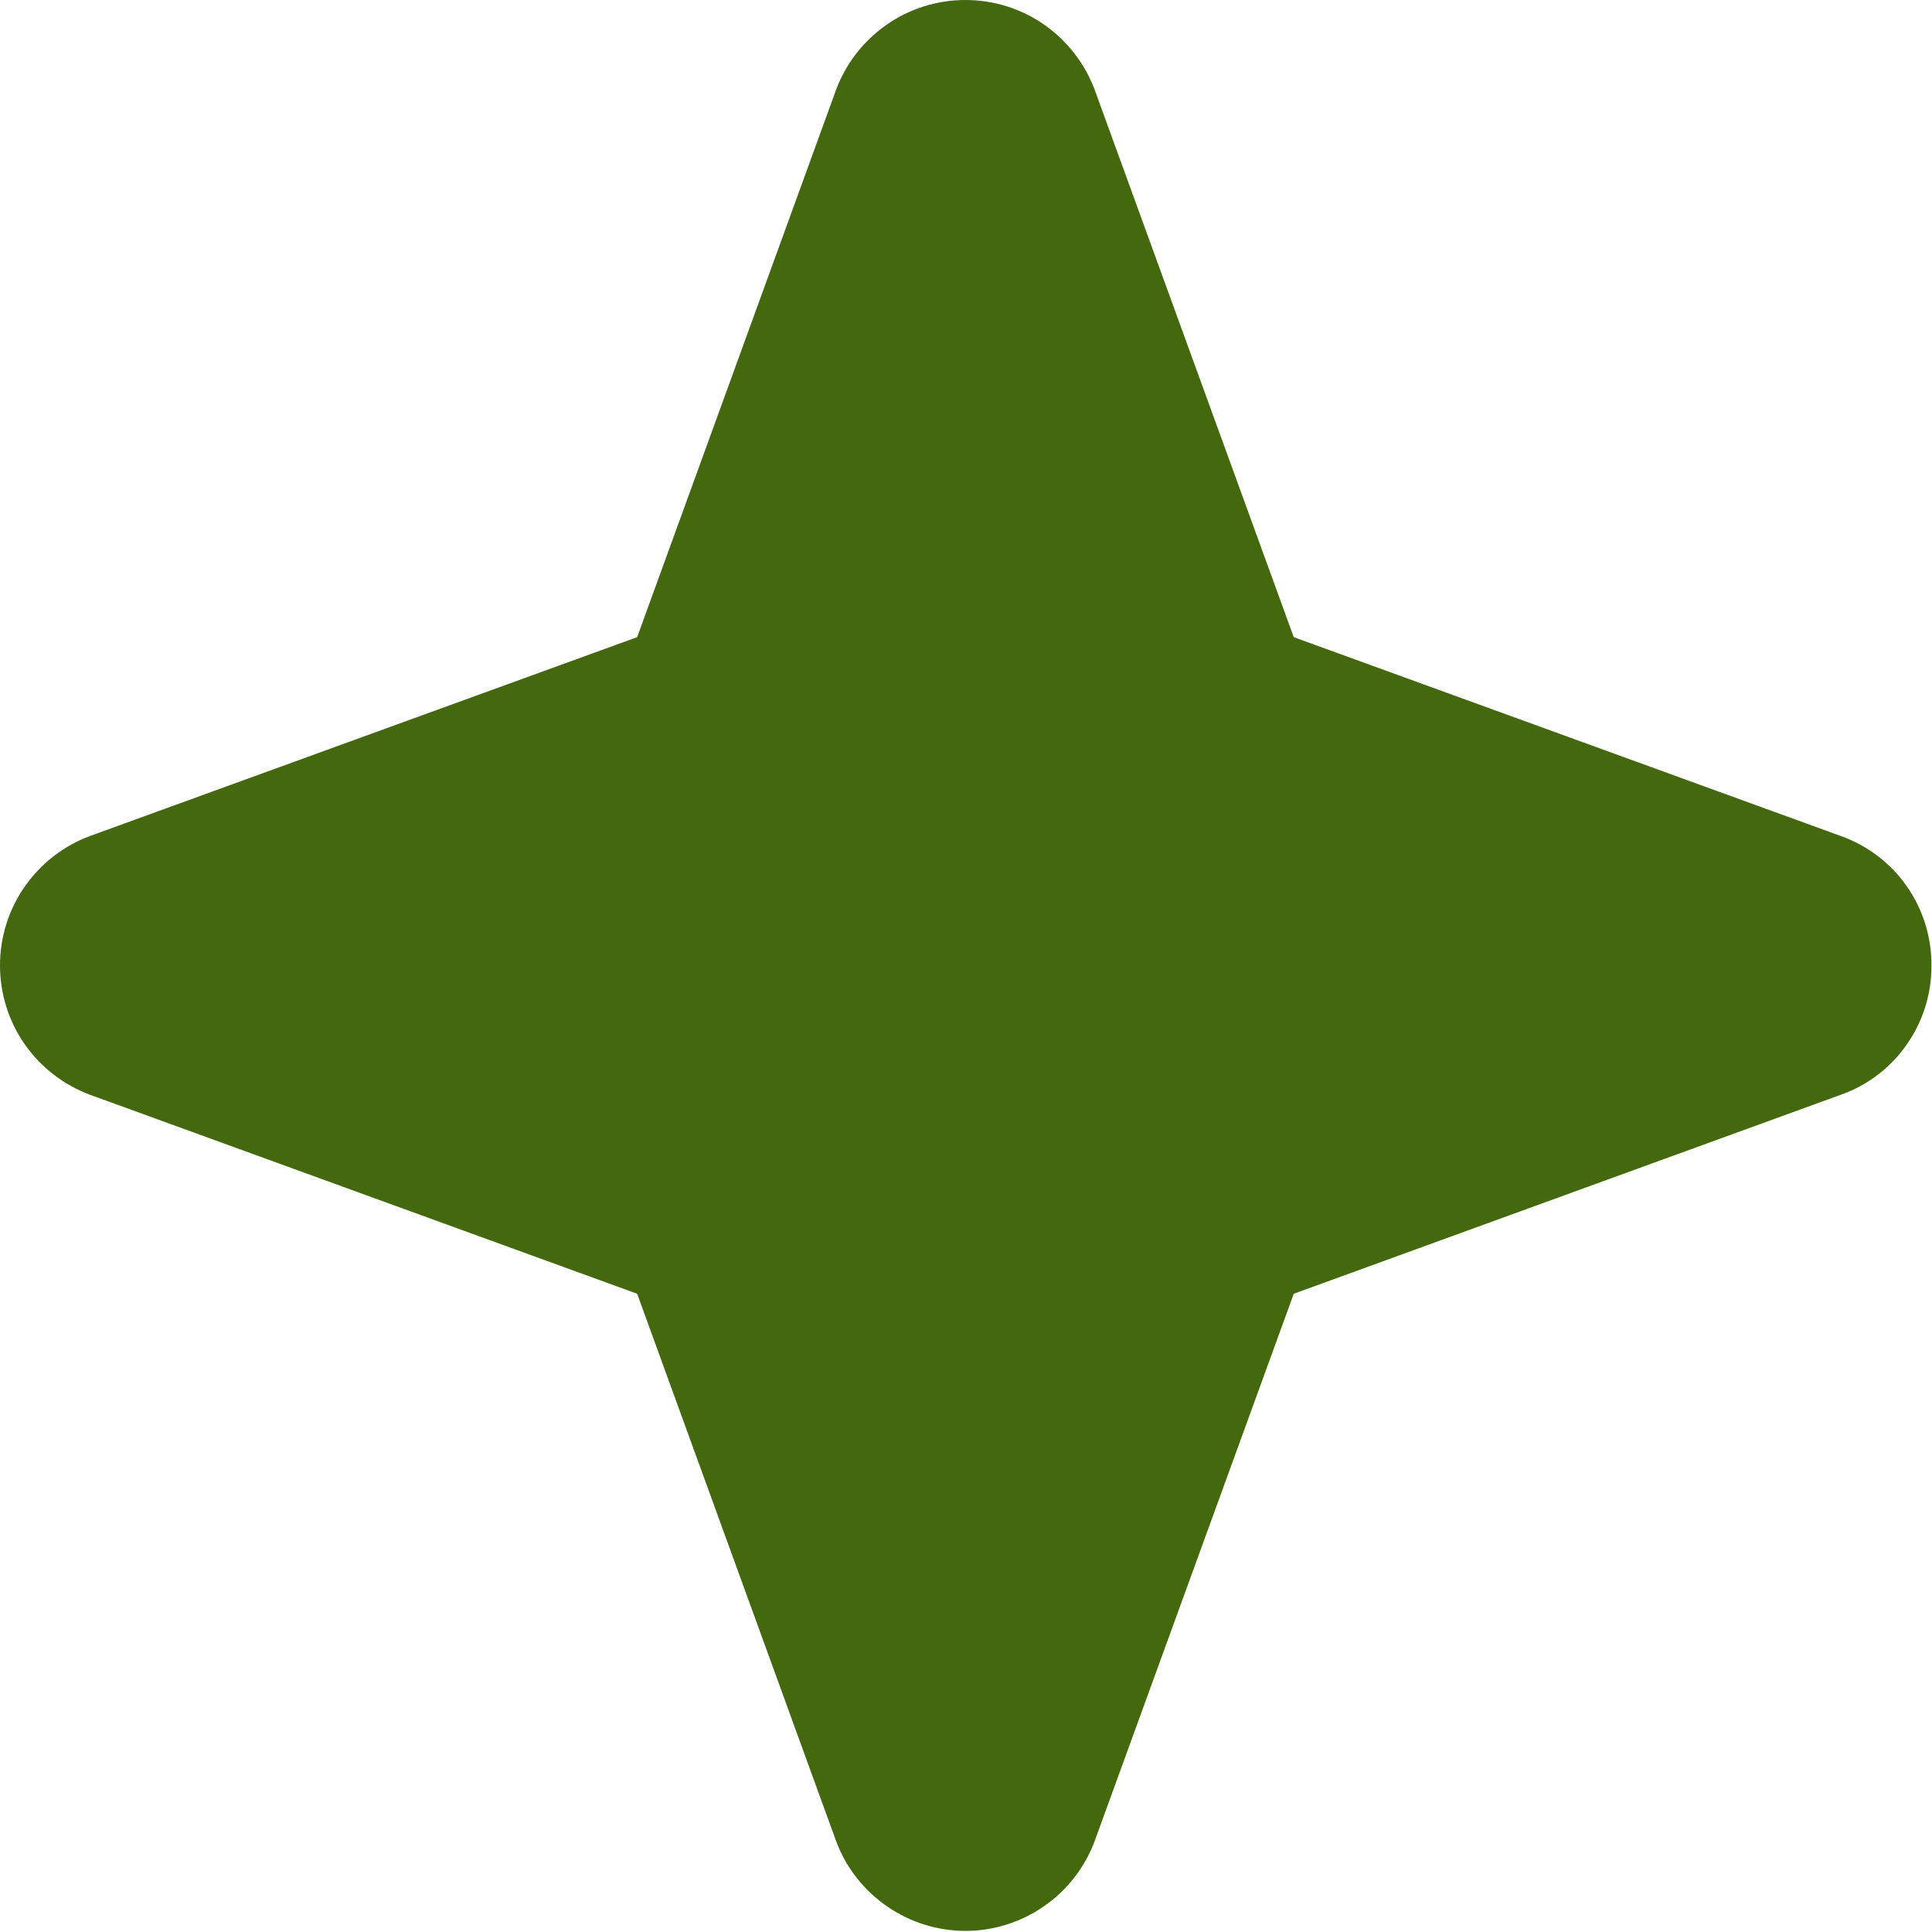 <svg width="14" height="14" viewBox="0 0 14 14" fill="none" xmlns="http://www.w3.org/2000/svg">
<path d="M13.996 6.996C13.997 7.201 13.935 7.401 13.817 7.569C13.7 7.737 13.533 7.865 13.339 7.933L9.375 9.375L7.933 13.339C7.862 13.531 7.734 13.696 7.567 13.812C7.399 13.929 7.2 13.992 6.996 13.992C6.792 13.992 6.592 13.929 6.425 13.812C6.257 13.696 6.129 13.531 6.058 13.339L4.617 9.375L0.652 7.933C0.461 7.862 0.296 7.734 0.179 7.567C0.062 7.399 0 7.2 0 6.996C0 6.792 0.062 6.592 0.179 6.425C0.296 6.257 0.461 6.129 0.652 6.058L4.617 4.617L6.058 0.652C6.129 0.461 6.257 0.296 6.425 0.179C6.592 0.062 6.792 0 6.996 0C7.2 0 7.399 0.062 7.567 0.179C7.734 0.296 7.862 0.461 7.933 0.652L9.375 4.617L13.339 6.058C13.533 6.127 13.7 6.254 13.817 6.422C13.935 6.59 13.997 6.791 13.996 6.996Z" fill="#43680D"/>
</svg>

